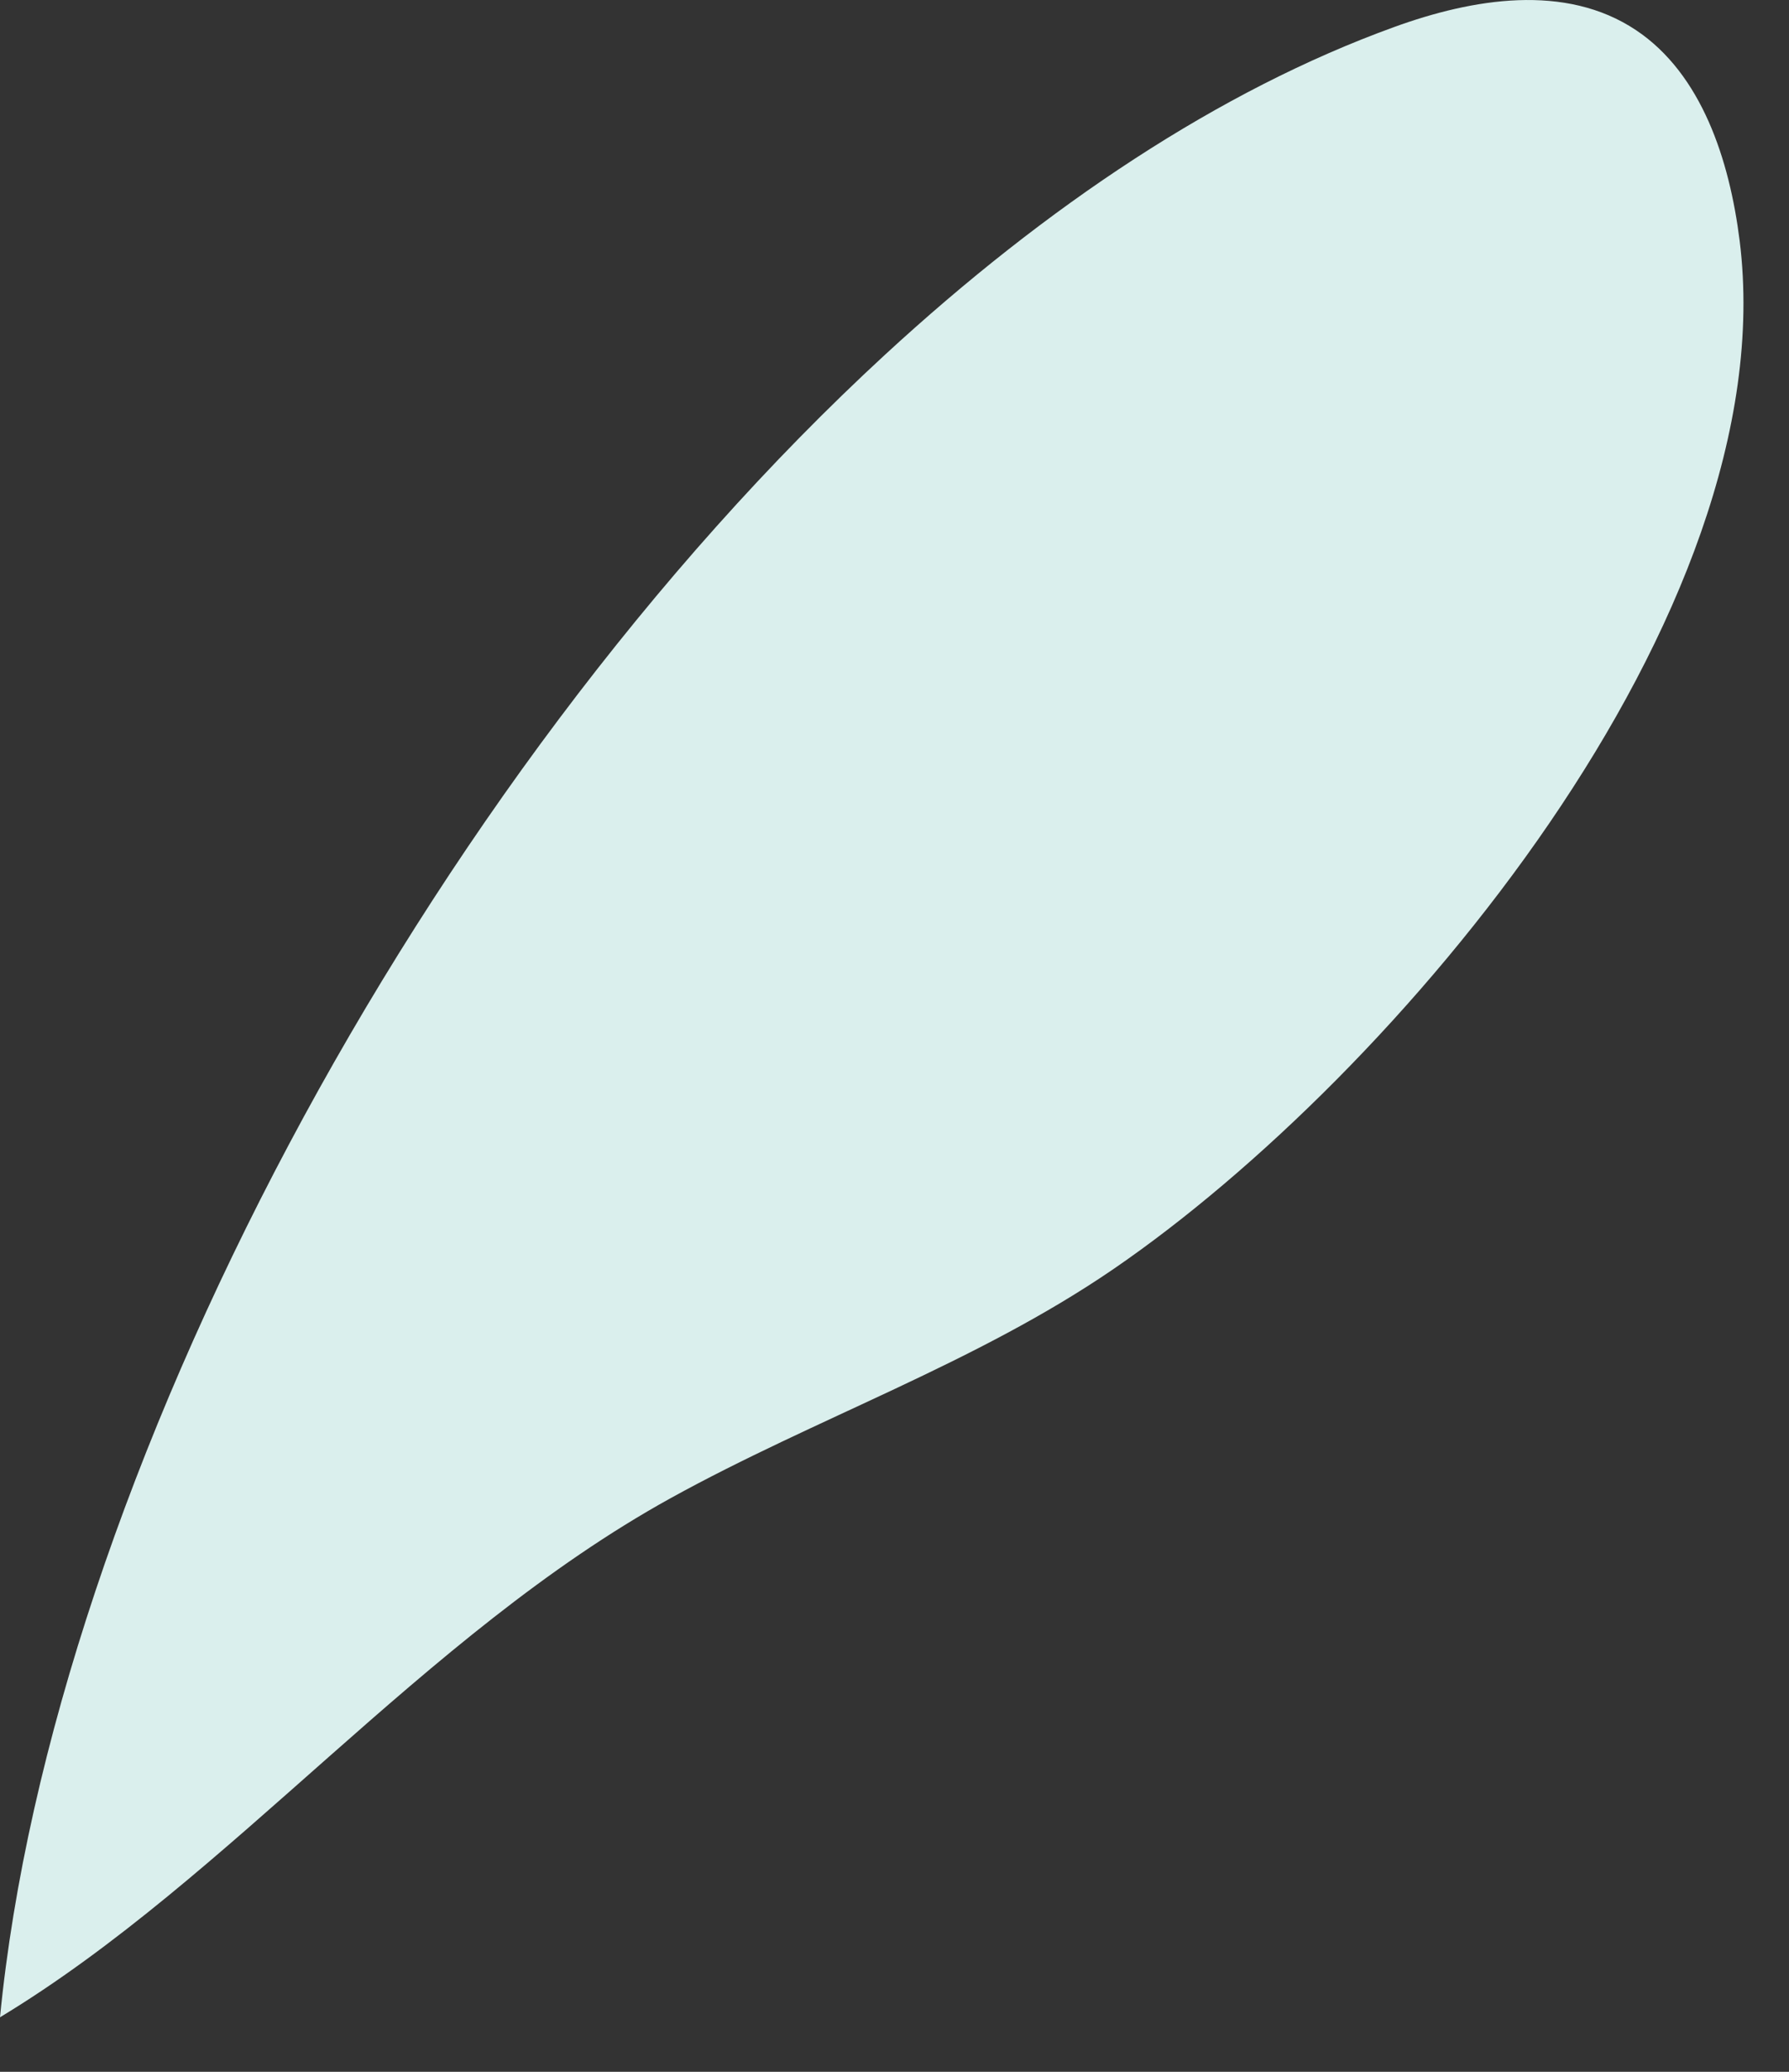 <svg width="19" height="22" viewBox="0 0 19 22" fill="none" xmlns="http://www.w3.org/2000/svg">
<rect x="0" y="0" width="19" height="22" fill="#333333" stroke="none"/>
<path d="M9.399 3.767C11.116 2.185 12.952 0.959 14.804 0.288C15.643 -0.017 16.626 -0.18 17.375 0.32C18.072 0.785 18.368 1.697 18.476 2.557C18.971 6.531 14.81 11.43 11.828 13.474C10.361 14.479 8.67 15.054 7.12 15.91C4.487 17.365 2.454 19.938 0 21.421C0.557 15.724 4.49 8.291 9.399 3.767Z" fill="#DAEFED"/>
</svg>
